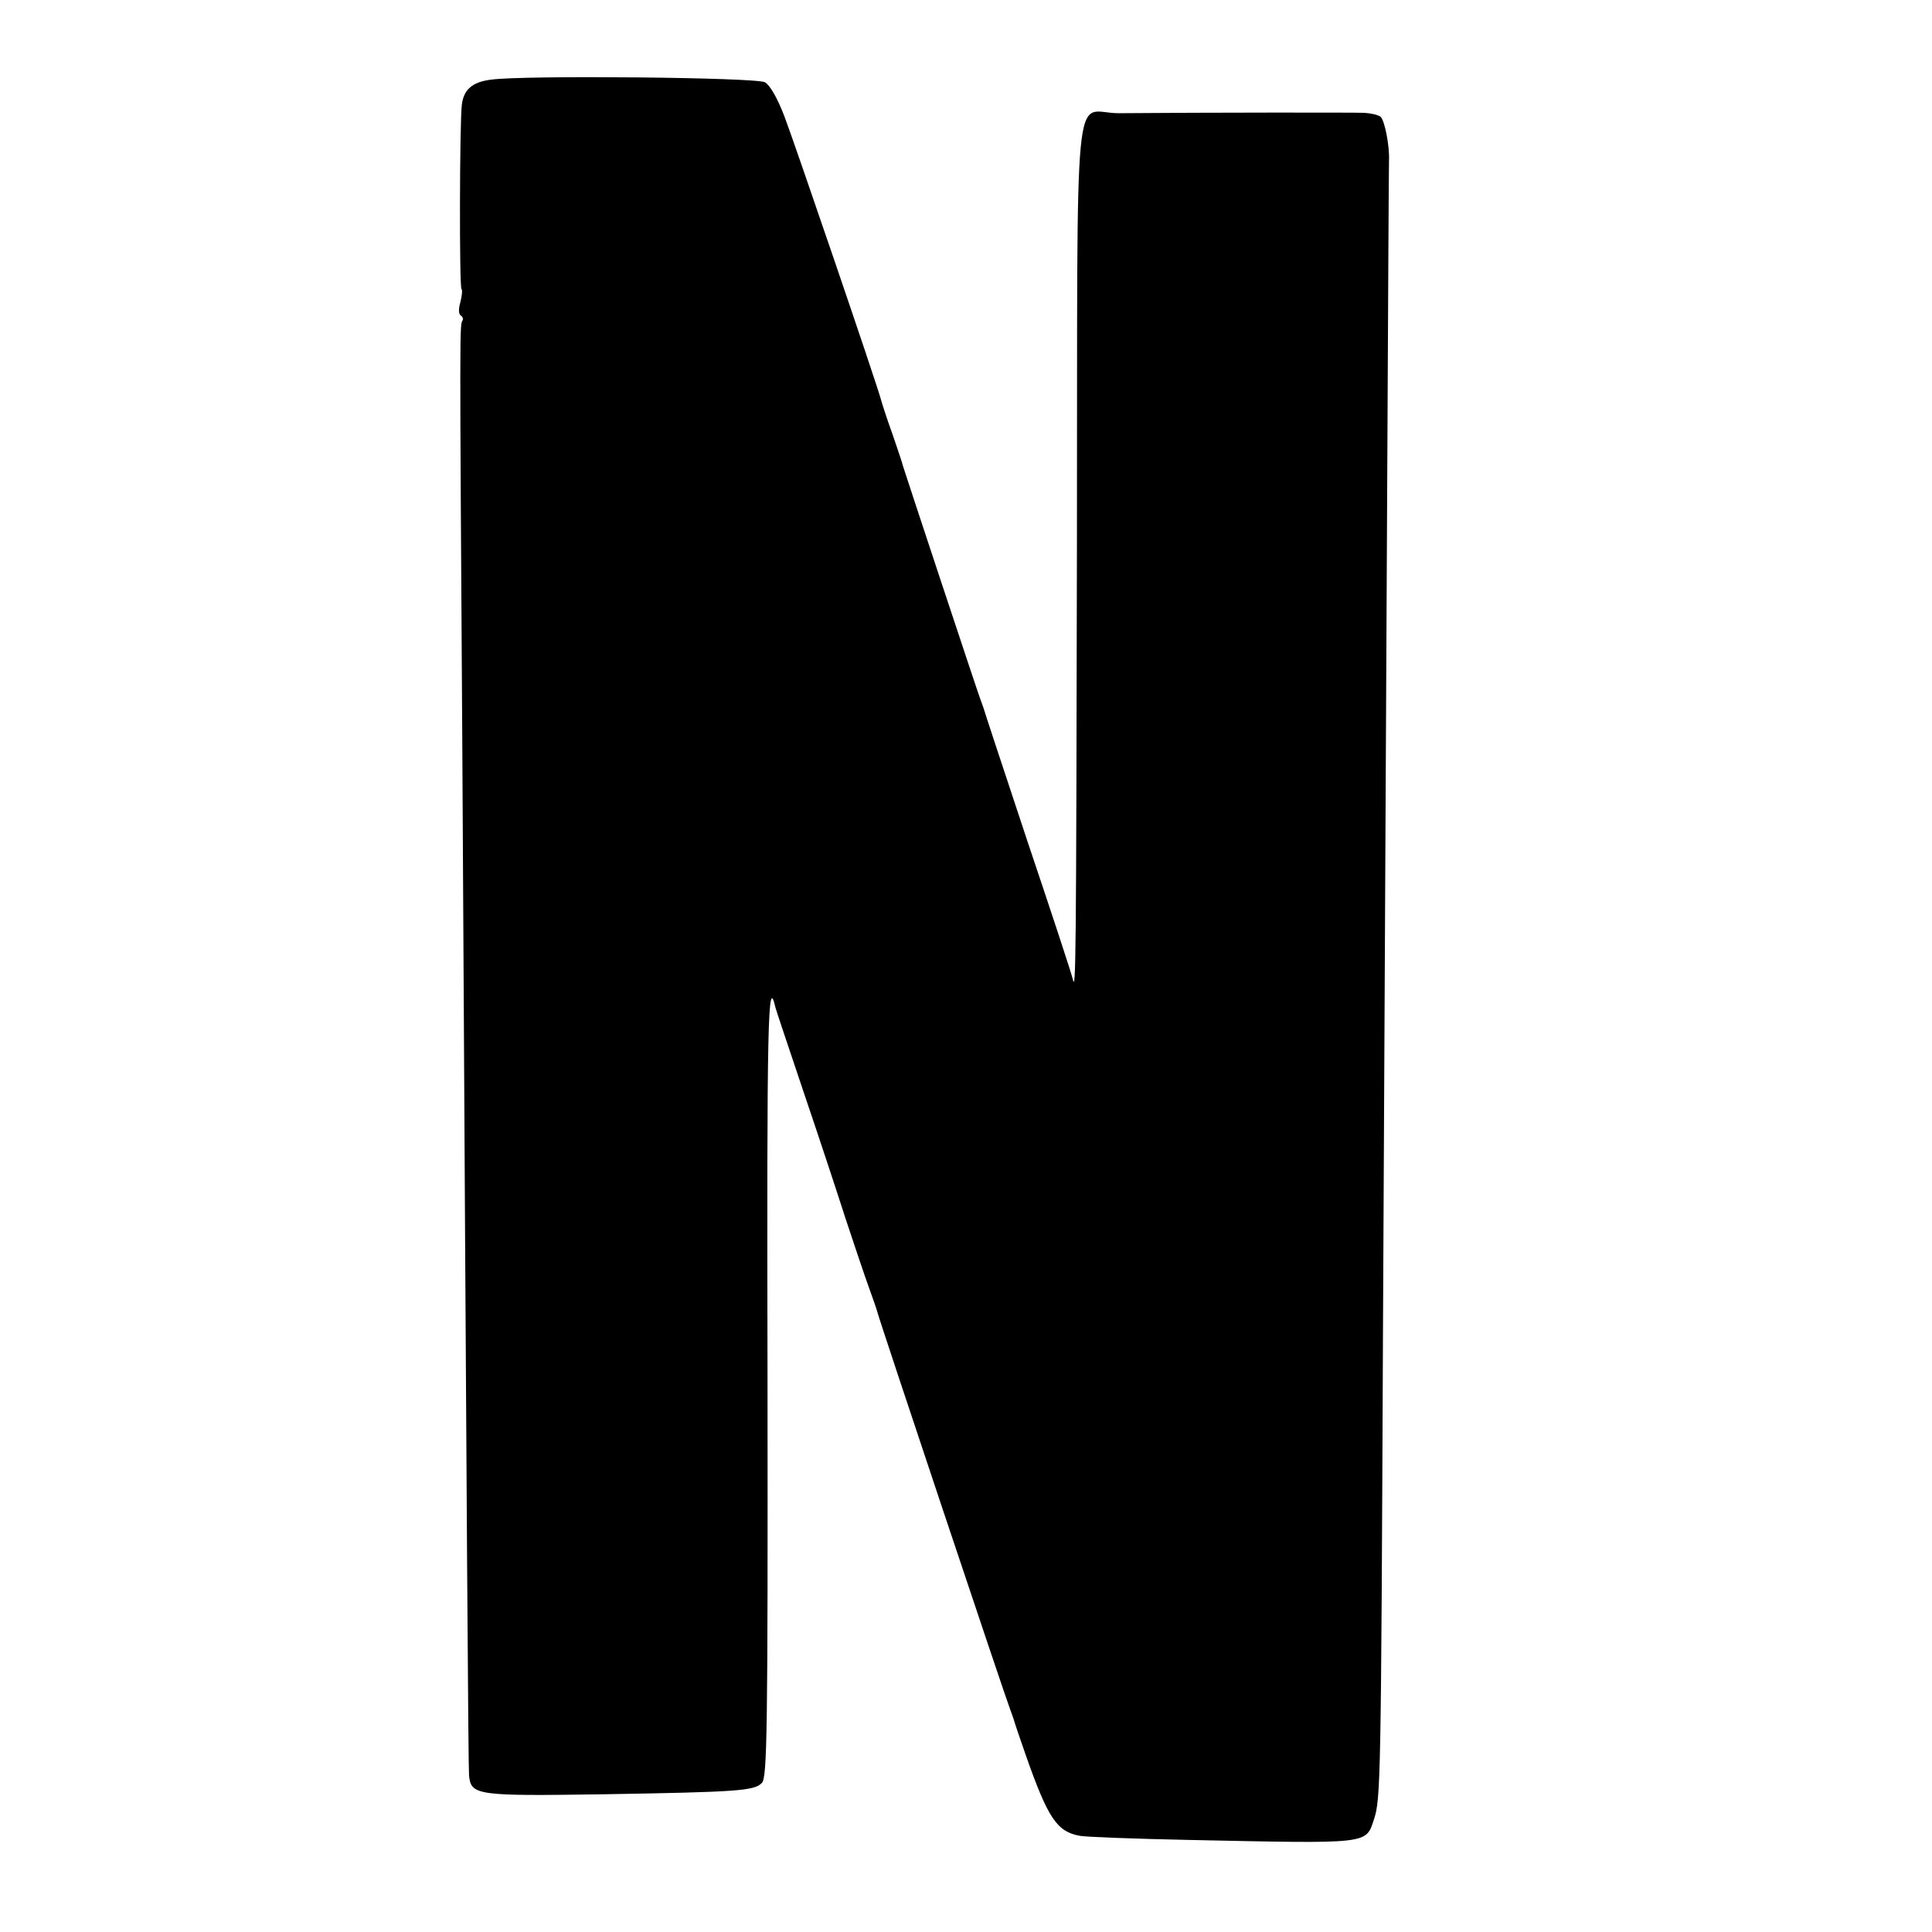 <?xml version="1.0" standalone="no"?>
<!DOCTYPE svg PUBLIC "-//W3C//DTD SVG 20010904//EN"
 "http://www.w3.org/TR/2001/REC-SVG-20010904/DTD/svg10.dtd">
<svg version="1.0" xmlns="http://www.w3.org/2000/svg"
 width="512pt" height="512pt" viewBox="0 0 512 512"
 preserveAspectRatio="xMidYMid meet">
<g transform="translate(0,512) scale(0.1,-0.1)"
fill="#000000" stroke="none">
<path d="M1302 4909 c-50 -6 -73 -26 -78 -66 -6 -44 -7 -484 -1 -489 3 -3 1
-19 -3 -35 -5 -17 -5 -31 1 -35 5 -3 7 -9 5 -13 -8 -12 -8 -7 -1 -1101 12
-2157 16 -2726 18 -2755 5 -53 20 -55 357 -50 355 6 399 9 419 30 14 14 16
129 15 1068 -2 969 1 1074 21 987 2 -8 36 -109 75 -225 39 -115 89 -266 111
-335 23 -69 50 -150 61 -180 11 -30 22 -62 24 -70 4 -18 342 -1029 351 -1050
3 -8 7 -19 9 -25 1 -5 16 -50 33 -98 58 -165 82 -201 142 -212 13 -3 143 -8
289 -11 482 -10 469 -12 491 54 18 54 19 100 24 1287 9 1742 15 3099 16 3110
2 38 -12 109 -23 116 -7 5 -26 9 -43 10 -25 1 -415 1 -651 -1 -122 0 -108 138
-110 -1137 -2 -1134 -3 -1193 -11 -1158 -2 11 -56 175 -120 365 -63 190 -116
350 -117 355 -2 6 -6 17 -9 25 -7 18 -200 601 -204 615 -1 6 -14 44 -28 85
-15 41 -28 82 -30 90 -11 42 -230 683 -256 751 -19 50 -39 84 -52 91 -23 13
-639 19 -725 7z"/>
</g>
</svg>
